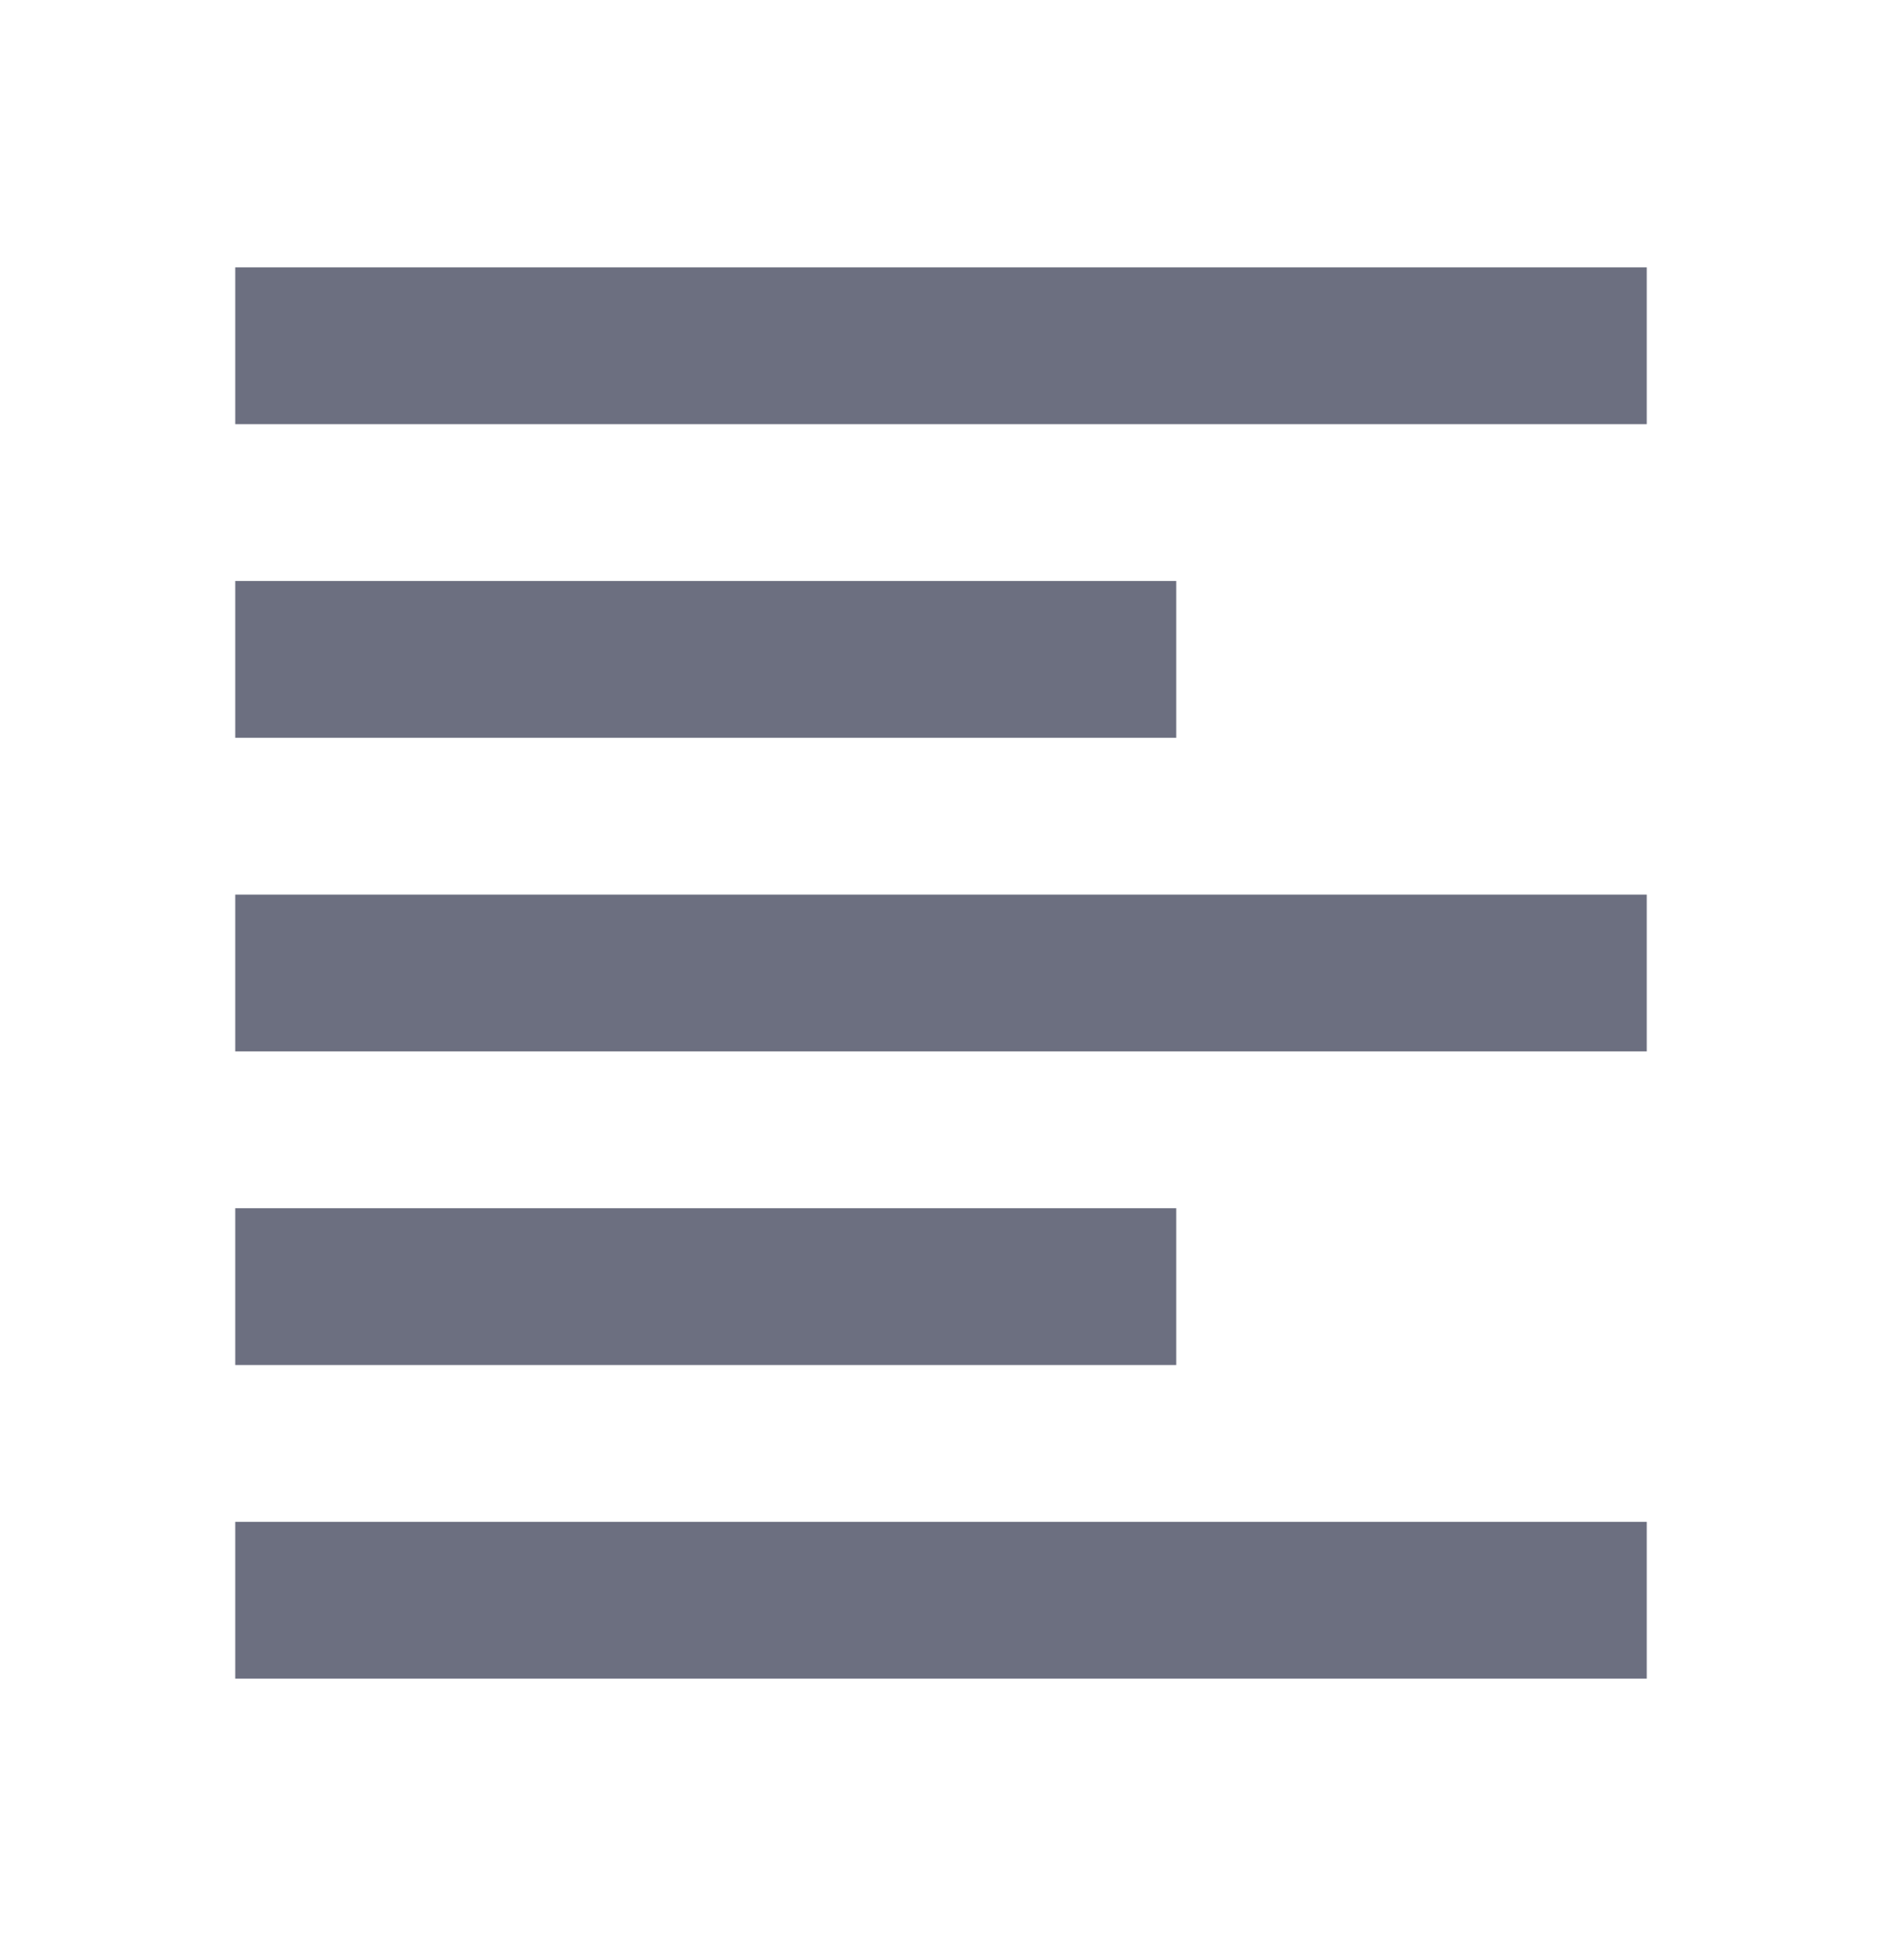 <svg xmlns="http://www.w3.org/2000/svg" width="24" height="25" fill="none" viewBox="0 0 24 25">
  <path fill="#6C6F80" fill-rule="evenodd" d="M3 3.41h18v2H3v-2Zm0 4h12v2H3v-2Zm0 4h18v2H3v-2Zm0 4h12v2H3v-2Zm0 4h18v2H3v-2Z" clip-rule="evenodd"/>
</svg>
